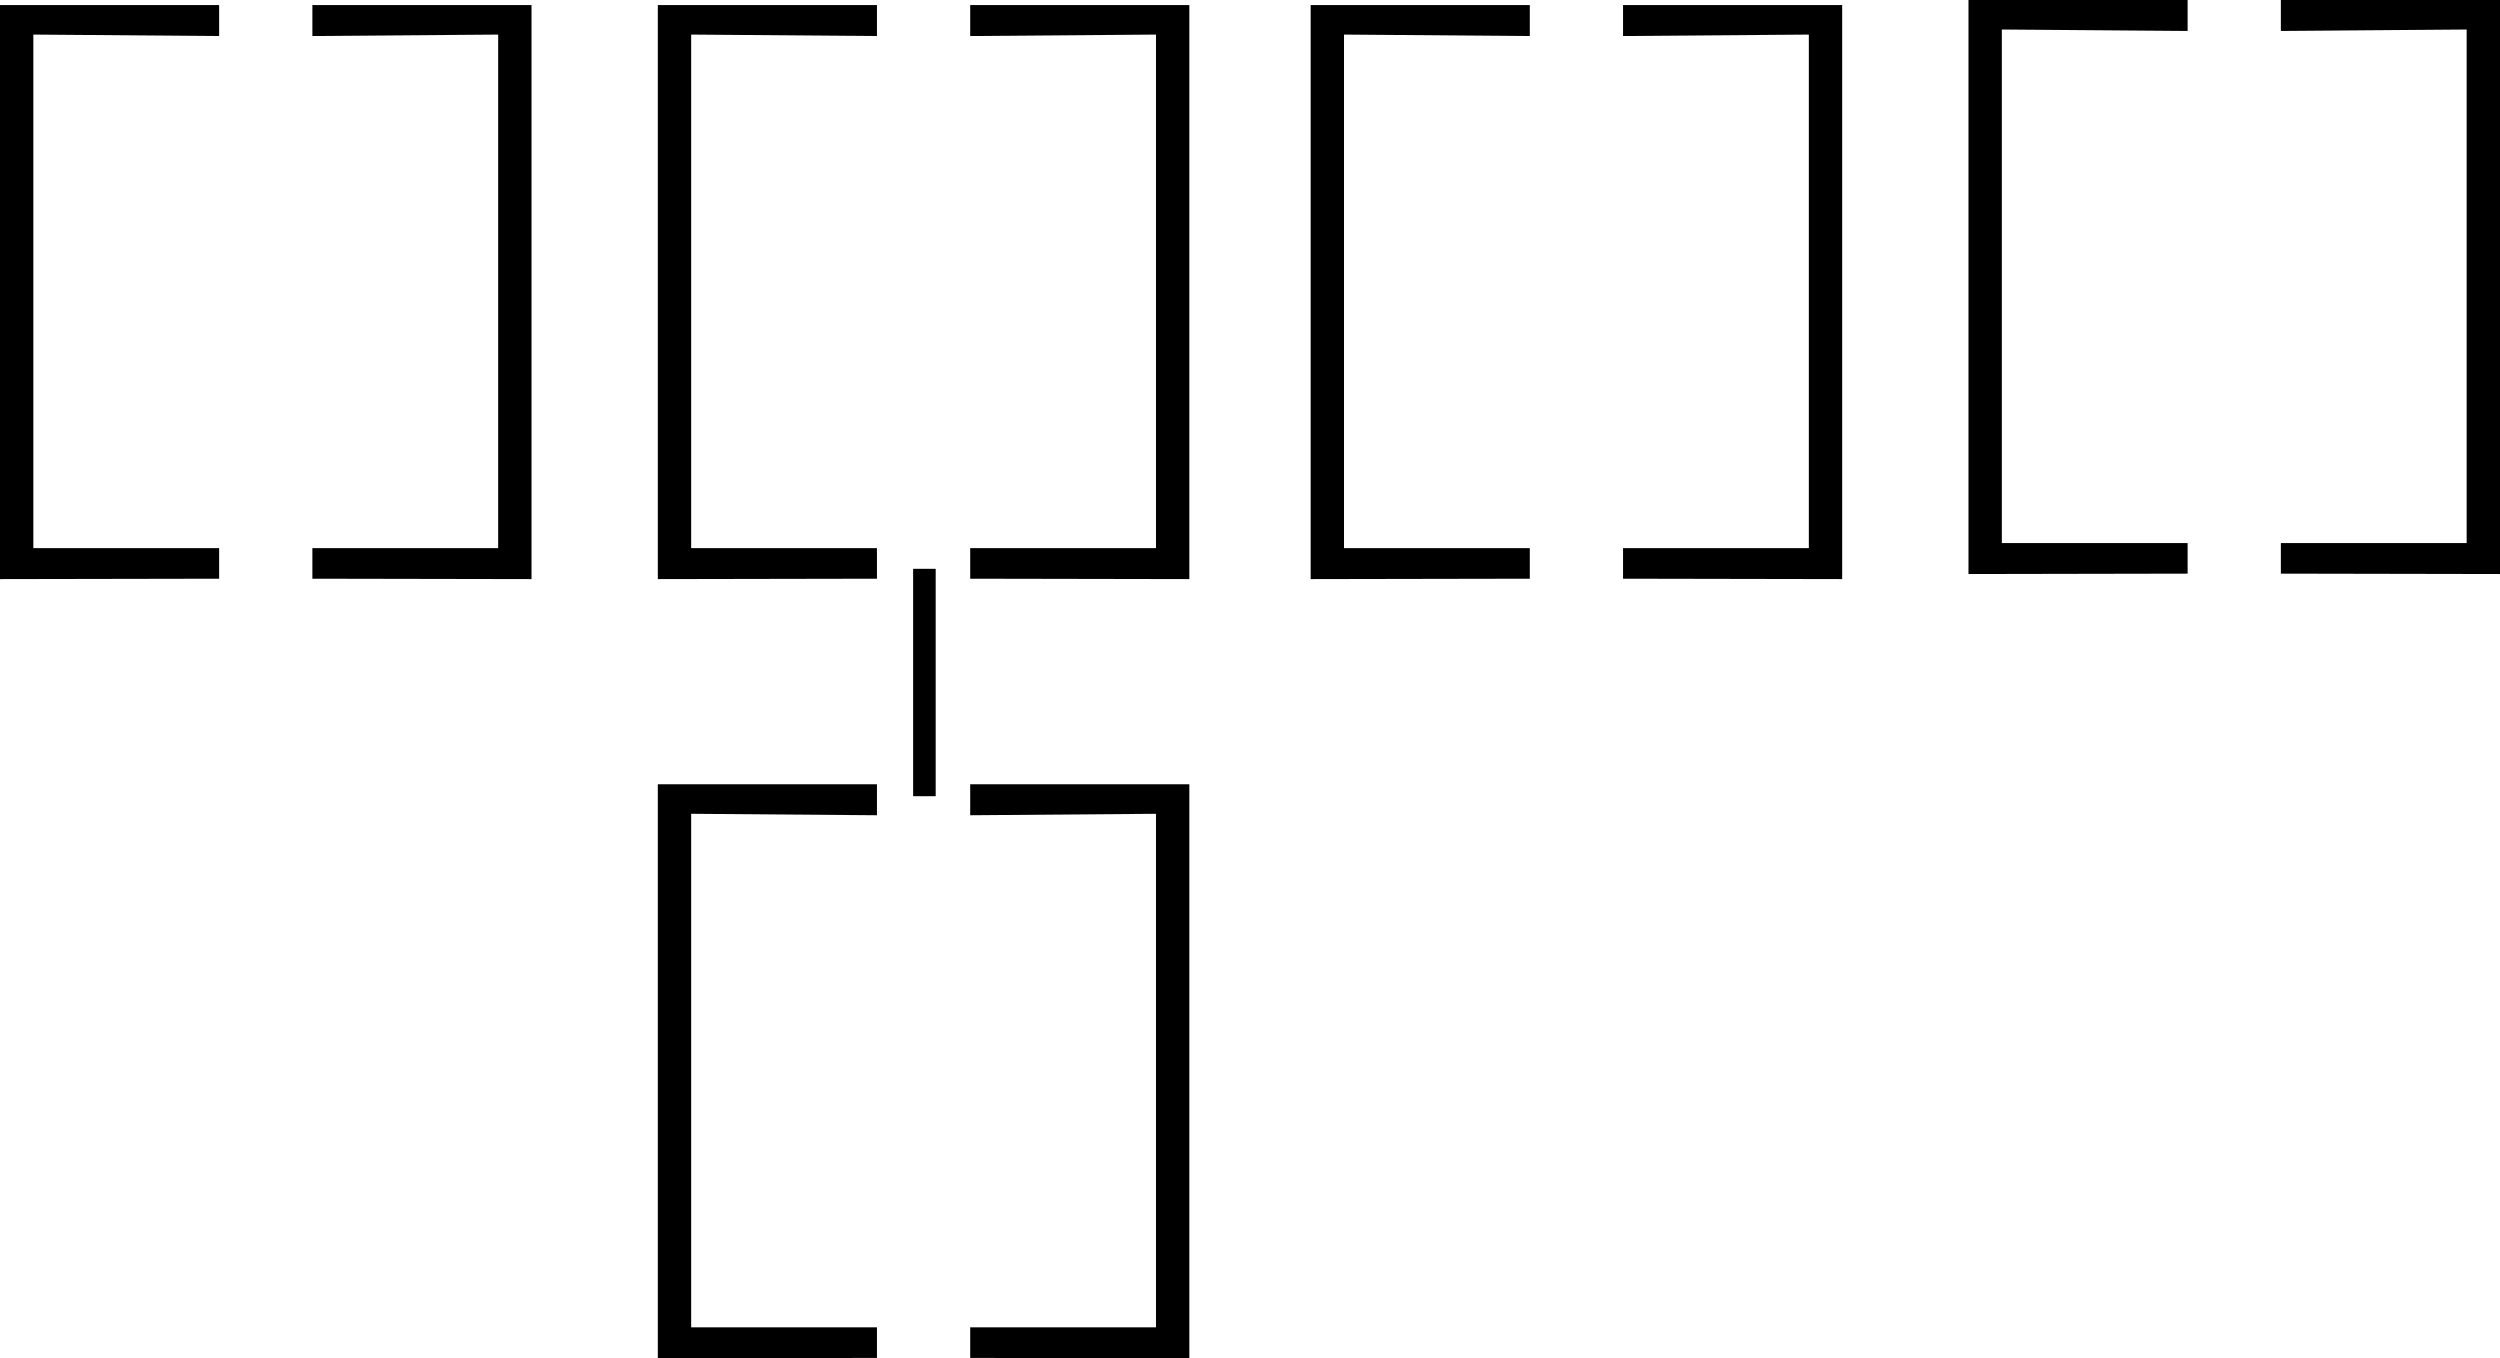 <?xml version="1.0" encoding="UTF-8" standalone="no"?>
<!-- Created with Inkscape (http://www.inkscape.org/) -->

<svg
   xmlns:dc="http://purl.org/dc/elements/1.1/"
   xmlns:cc="http://creativecommons.org/ns#"
   xmlns:rdf="http://www.w3.org/1999/02/22-rdf-syntax-ns#"
   xmlns:svg="http://www.w3.org/2000/svg"
   xmlns="http://www.w3.org/2000/svg"
   xmlns:sodipodi="http://sodipodi.sourceforge.net/DTD/sodipodi-0.dtd"
   xmlns:inkscape="http://www.inkscape.org/namespaces/inkscape"
   width="703.812"
   height="382.402"
   id="svg3441"
   version="1.1"
   inkscape:version="0.48.4 r9939"
   sodipodi:docname="oleg_logo.svg">
  <defs
     id="defs3443" />
  <sodipodi:namedview
     id="base"
     pagecolor="#ffffff"
     bordercolor="#666666"
     borderopacity="1.0"
     inkscape:pageopacity="0.0"
     inkscape:pageshadow="2"
     inkscape:zoom="0.66449955"
     inkscape:cx="242.98492"
     inkscape:cy="189.52088"
     inkscape:document-units="px"
     inkscape:current-layer="layer1"
     showgrid="false"
     inkscape:window-width="1388"
     inkscape:window-height="1189"
     inkscape:window-x="478"
     inkscape:window-y="95"
     inkscape:window-maximized="0"
     fit-margin-top="0"
     fit-margin-left="0"
     fit-margin-right="0"
     fit-margin-bottom="0" />
  <g
     inkscape:label="Layer 1"
     inkscape:groupmode="layer"
     id="layer1"
     transform="translate(-23,-60.15)">
    <path
       style="font-size:medium;font-style:normal;font-variant:normal;font-weight:normal;font-stretch:normal;text-indent:0;text-align:start;text-decoration:none;line-height:normal;letter-spacing:normal;word-spacing:normal;text-transform:none;direction:ltr;block-progression:tb;writing-mode:lr-tb;text-anchor:start;baseline-shift:baseline;color:#000000;fill:#000000;fill-opacity:1;stroke:none;stroke-width:1.792px;marker:none;visibility:visible;display:inline;overflow:visible;enable-background:accumulate;font-family:Sans;-inkscape-font-specification:Sans"
       d="m 23,61.577 0,161.605 61.692,-0.113 0,-8.604 -52.304,0 0,-144.581 52.304,0.411 0,-8.717 z"
       id="path3451"
       inkscape:connector-curvature="0"
       sodipodi:nodetypes="ccccccccc" />
    <path
       style="font-size:medium;font-style:normal;font-variant:normal;font-weight:normal;font-stretch:normal;text-indent:0;text-align:start;text-decoration:none;line-height:normal;letter-spacing:normal;word-spacing:normal;text-transform:none;direction:ltr;block-progression:tb;writing-mode:lr-tb;text-anchor:start;baseline-shift:baseline;color:#000000;fill:#000000;fill-opacity:1;stroke:none;stroke-width:1.792px;marker:none;visibility:visible;display:inline;overflow:visible;enable-background:accumulate;font-family:Sans;-inkscape-font-specification:Sans"
       d="m 172.636,61.577 0,161.605 -61.692,-0.113 0,-8.604 52.304,0 0,-144.581 -52.304,0.411 0,-8.717 z"
       id="path3451-4"
       inkscape:connector-curvature="0"
       sodipodi:nodetypes="ccccccccc" />
    <path
       style="font-size:medium;font-style:normal;font-variant:normal;font-weight:normal;font-stretch:normal;text-indent:0;text-align:start;text-decoration:none;line-height:normal;letter-spacing:normal;word-spacing:normal;text-transform:none;direction:ltr;block-progression:tb;writing-mode:lr-tb;text-anchor:start;baseline-shift:baseline;color:#000000;fill:#000000;fill-opacity:1;stroke:none;stroke-width:1.792px;marker:none;visibility:visible;display:inline;overflow:visible;enable-background:accumulate;font-family:Sans;-inkscape-font-specification:Sans"
       d="m 208.192,61.577 0,161.605 61.692,-0.113 0,-8.604 -52.304,0 0,-144.581 52.304,0.411 0,-8.717 z"
       id="path3451-9"
       inkscape:connector-curvature="0"
       sodipodi:nodetypes="ccccccccc" />
    <path
       style="font-size:medium;font-style:normal;font-variant:normal;font-weight:normal;font-stretch:normal;text-indent:0;text-align:start;text-decoration:none;line-height:normal;letter-spacing:normal;word-spacing:normal;text-transform:none;direction:ltr;block-progression:tb;writing-mode:lr-tb;text-anchor:start;baseline-shift:baseline;color:#000000;fill:#000000;fill-opacity:1;stroke:none;stroke-width:1.792px;marker:none;visibility:visible;display:inline;overflow:visible;enable-background:accumulate;font-family:Sans;-inkscape-font-specification:Sans"
       d="m 357.828,61.577 0,161.605 -61.692,-0.113 0,-8.604 52.304,0 0,-144.581 -52.304,0.411 0,-8.717 z"
       id="path3451-4-6"
       inkscape:connector-curvature="0"
       sodipodi:nodetypes="ccccccccc" />
    <path
       style="font-size:medium;font-style:normal;font-variant:normal;font-weight:normal;font-stretch:normal;text-indent:0;text-align:start;text-decoration:none;line-height:normal;letter-spacing:normal;word-spacing:normal;text-transform:none;direction:ltr;block-progression:tb;writing-mode:lr-tb;text-anchor:start;baseline-shift:baseline;color:#000000;fill:#000000;fill-opacity:1;stroke:none;stroke-width:1.792px;marker:none;visibility:visible;display:inline;overflow:visible;enable-background:accumulate;font-family:Sans;-inkscape-font-specification:Sans"
       d="m 391.984,61.577 0,161.605 61.692,-0.113 0,-8.604 -52.304,0 0,-144.581 52.304,0.411 0,-8.717 z"
       id="path3451-1"
       inkscape:connector-curvature="0"
       sodipodi:nodetypes="ccccccccc" />
    <path
       style="font-size:medium;font-style:normal;font-variant:normal;font-weight:normal;font-stretch:normal;text-indent:0;text-align:start;text-decoration:none;line-height:normal;letter-spacing:normal;word-spacing:normal;text-transform:none;direction:ltr;block-progression:tb;writing-mode:lr-tb;text-anchor:start;baseline-shift:baseline;color:#000000;fill:#000000;fill-opacity:1;stroke:none;stroke-width:1.792px;marker:none;visibility:visible;display:inline;overflow:visible;enable-background:accumulate;font-family:Sans;-inkscape-font-specification:Sans"
       d="m 541.62,61.577 0,161.605 -61.692,-0.113 0,-8.604 52.304,0 0,-144.581 -52.304,0.411 0,-8.717 z"
       id="path3451-4-3"
       inkscape:connector-curvature="0"
       sodipodi:nodetypes="ccccccccc" />
    <path
       style="font-size:medium;font-style:normal;font-variant:normal;font-weight:normal;font-stretch:normal;text-indent:0;text-align:start;text-decoration:none;line-height:normal;letter-spacing:normal;word-spacing:normal;text-transform:none;direction:ltr;block-progression:tb;writing-mode:lr-tb;text-anchor:start;baseline-shift:baseline;color:#000000;fill:#000000;fill-opacity:1;stroke:none;stroke-width:1.792px;marker:none;visibility:visible;display:inline;overflow:visible;enable-background:accumulate;font-family:Sans;-inkscape-font-specification:Sans"
       d="m 577.176,60.15 0,161.605 61.692,-0.113 0,-8.604 -52.304,0 0,-144.581 52.304,0.41 0,-8.717 z"
       id="path3451-9-9"
       inkscape:connector-curvature="0"
       sodipodi:nodetypes="ccccccccc" />
    <path
       style="font-size:medium;font-style:normal;font-variant:normal;font-weight:normal;font-stretch:normal;text-indent:0;text-align:start;text-decoration:none;line-height:normal;letter-spacing:normal;word-spacing:normal;text-transform:none;direction:ltr;block-progression:tb;writing-mode:lr-tb;text-anchor:start;baseline-shift:baseline;color:#000000;fill:#000000;fill-opacity:1;stroke:none;stroke-width:1.792px;marker:none;visibility:visible;display:inline;overflow:visible;enable-background:accumulate;font-family:Sans;-inkscape-font-specification:Sans"
       d="m 726.812,60.15 0,161.605 -61.692,-0.113 0,-8.604 52.304,0 0,-144.581 -52.304,0.41 0,-8.717 z"
       id="path3451-4-6-4"
       inkscape:connector-curvature="0"
       sodipodi:nodetypes="ccccccccc" />
    <path
       style="fill:none;stroke:#000000;stroke-width:6.347px;stroke-linecap:butt;stroke-linejoin:miter;stroke-opacity:1"
       d="m 283.245,220.287 0,64.014"
       id="path4361"
       inkscape:connector-curvature="0" />
    <path
       style="font-size:medium;font-style:normal;font-variant:normal;font-weight:normal;font-stretch:normal;text-indent:0;text-align:start;text-decoration:none;line-height:normal;letter-spacing:normal;word-spacing:normal;text-transform:none;direction:ltr;block-progression:tb;writing-mode:lr-tb;text-anchor:start;baseline-shift:baseline;color:#000000;fill:#000000;fill-opacity:1;stroke:none;stroke-width:1.792px;marker:none;visibility:visible;display:inline;overflow:visible;enable-background:accumulate;font-family:Sans;-inkscape-font-specification:Sans"
       d="m 208.192,280.946 0,161.605 61.692,-0.113 0,-8.604 -52.304,0 0,-144.581 52.304,0.41 0,-8.717 z"
       id="path3451-9-1"
       inkscape:connector-curvature="0"
       sodipodi:nodetypes="ccccccccc" />
    <path
       style="font-size:medium;font-style:normal;font-variant:normal;font-weight:normal;font-stretch:normal;text-indent:0;text-align:start;text-decoration:none;line-height:normal;letter-spacing:normal;word-spacing:normal;text-transform:none;direction:ltr;block-progression:tb;writing-mode:lr-tb;text-anchor:start;baseline-shift:baseline;color:#000000;fill:#000000;fill-opacity:1;stroke:none;stroke-width:1.792px;marker:none;visibility:visible;display:inline;overflow:visible;enable-background:accumulate;font-family:Sans;-inkscape-font-specification:Sans"
       d="m 357.828,280.946 0,161.605 -61.692,-0.113 0,-8.604 52.304,0 0,-144.581 -52.304,0.41 0,-8.717 z"
       id="path3451-4-6-5"
       inkscape:connector-curvature="0"
       sodipodi:nodetypes="ccccccccc" />
  </g>
</svg>

